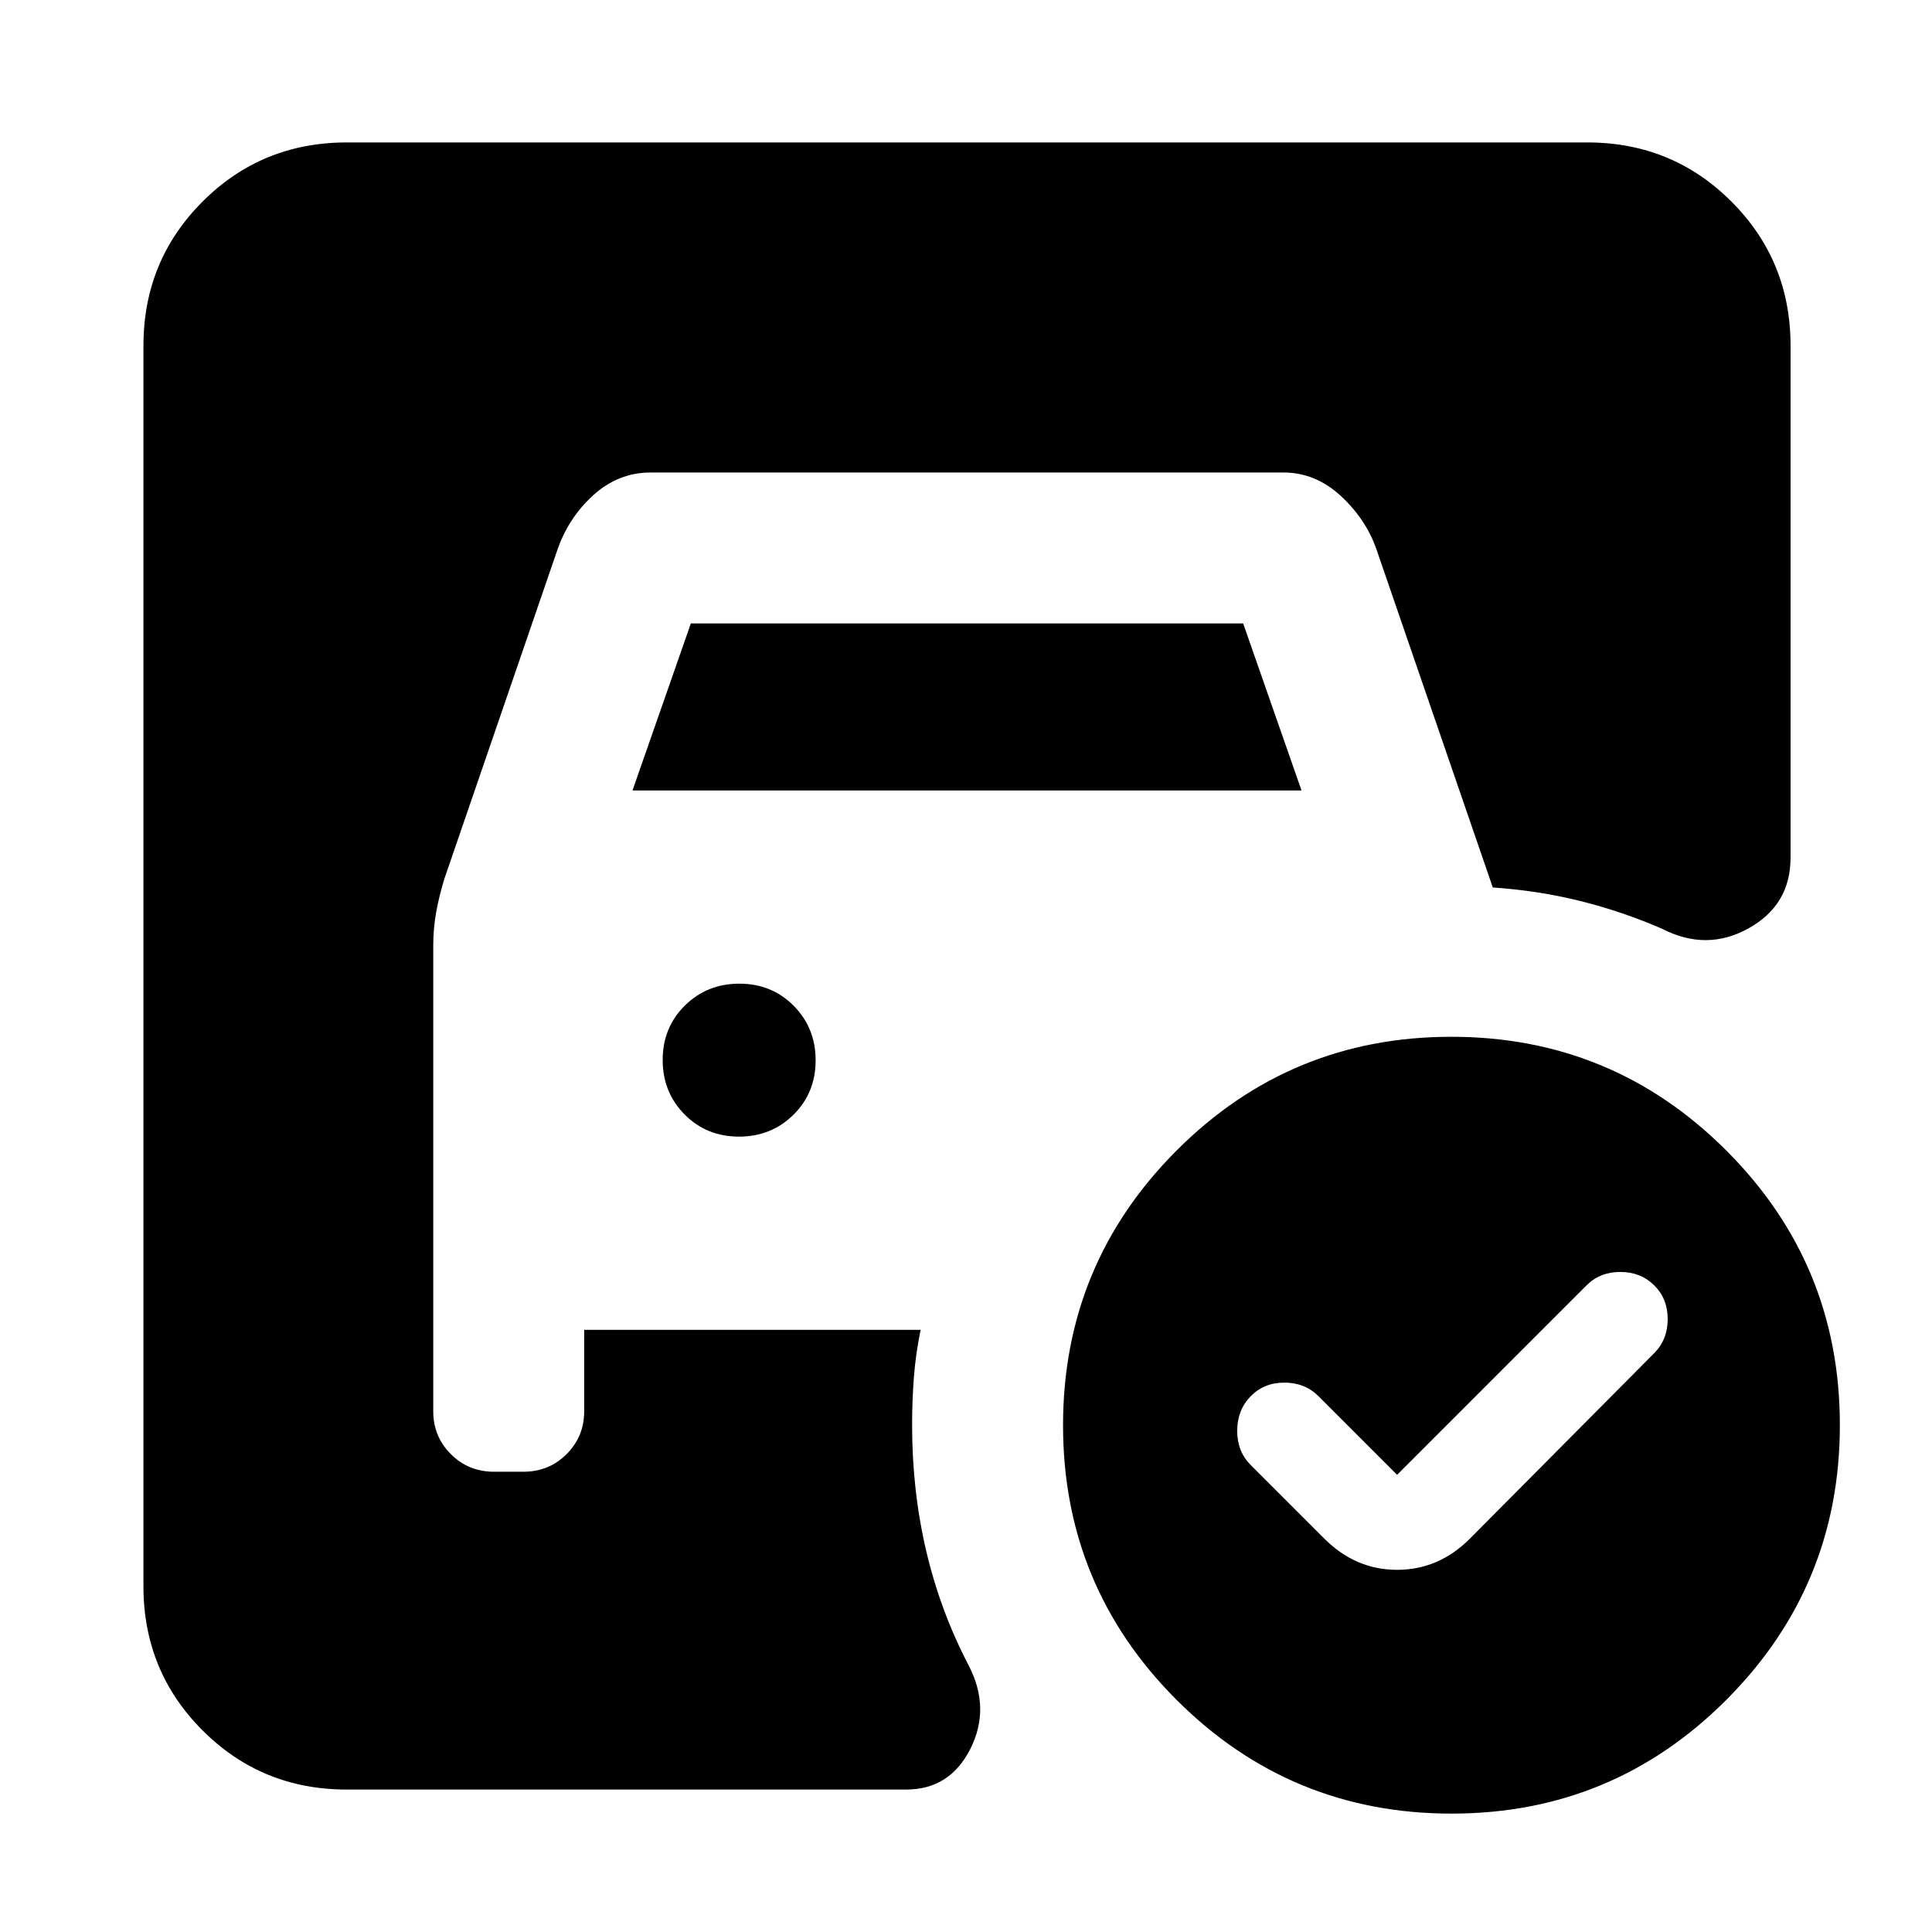 <svg xmlns="http://www.w3.org/2000/svg" height="24" viewBox="0 -960 960 960" width="24"><path d="m694.22-227.17-39.18-39.18q-6.75-6.63-16.88-6.63-10.14 0-16.77 6.84-6.63 6.85-6.63 17.11 0 10.27 6.63 16.9l36.72 36.72q15.48 15.45 36.12 15.45 20.64 0 36.1-15.45l91.71-92.29q6.63-6.75 6.63-16.88 0-10.14-6.73-16.77-6.73-6.63-16.82-6.63-10.1 0-16.73 6.63l-94.17 94.18ZM314.28-567.22l29-83h274.44l29 83H314.28Zm52.9 172q16.1 0 27.1-10.89 11-10.9 11-27 0-16.11-10.89-27.11-10.9-11-27-11-16.11 0-27.11 10.9-11 10.89-11 27 0 16.1 10.9 27.1 10.89 11 27 11Zm353.97-49.61q80.07 0 136.57 56.44 56.5 56.43 56.5 136.5 0 80.06-56.44 136.56-56.43 56.5-136.5 56.5-80.06 0-136.56-56.43t-56.5-136.5q0-80.07 56.43-136.57t136.5-56.5ZM172.28-70.78q-42.24 0-71.62-29.38-29.38-29.38-29.38-71.62v-616.44q0-42.24 29.38-71.62 29.38-29.38 71.62-29.38h616.44q42.24 0 71.62 29.38 29.38 29.38 29.38 71.62v254.35q0 23.55-20.84 35.14-20.84 11.6-42.92.27-19.83-8.63-40.77-13.84-20.94-5.2-43.43-6.72L684.41-685.7q-5-15.5-17.77-27.51-12.78-12.01-28.92-12.01H323.28q-16.14 0-28.67 11.45-12.52 11.44-18.02 28.07L220.8-523.31q-2.48 7.99-4 16.21-1.52 8.23-1.52 16.9v231.5q0 12.5 8.75 21.25t21.48 8.75h14.55q12.72 0 21.47-8.75 8.75-8.75 8.75-21.25v-40.52h167.18q-2.44 11.81-3.34 23.41-.9 11.61-.9 23.98 0 32.58 7.03 62.55 7.03 29.98 21.23 57.11 10.82 21.15.63 41.27-10.2 20.12-31.85 20.12H172.28Z"/></svg>